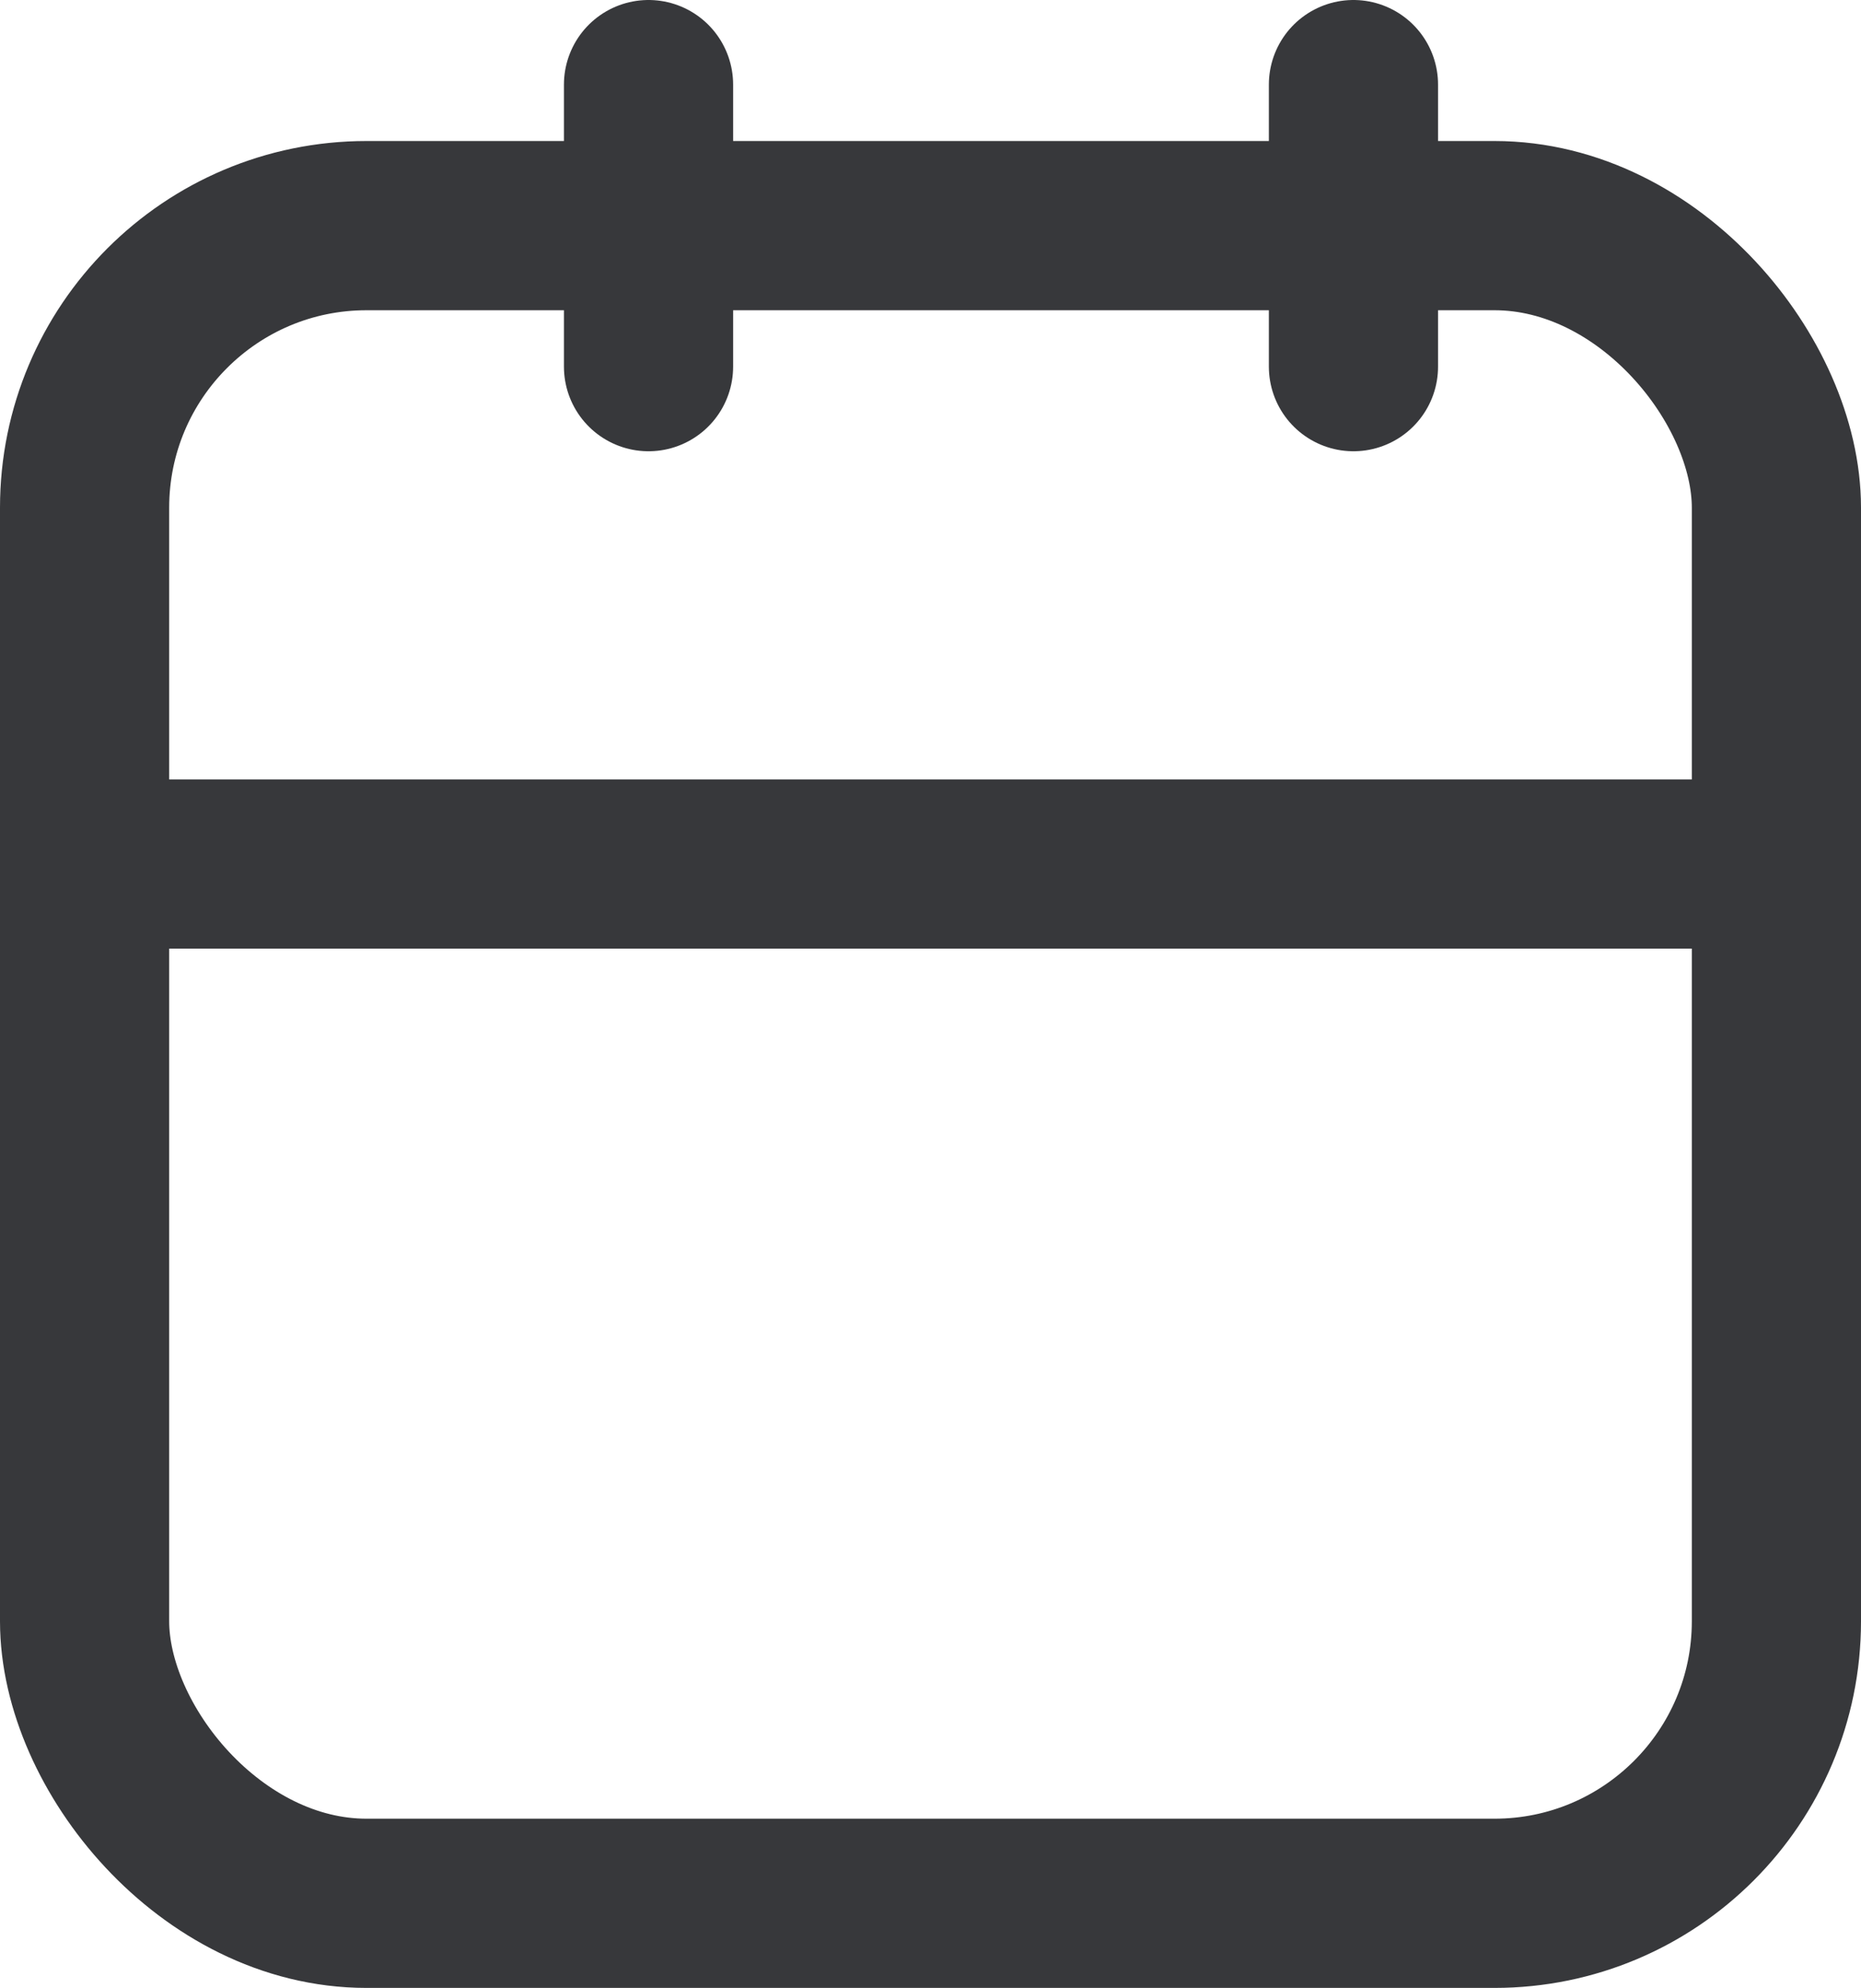 <svg xmlns="http://www.w3.org/2000/svg" width="13.2" height="14.097" viewBox="0 0 13.2 14.097">
  <g id="_2561349_calendar_icon" data-name="2561349_calendar_icon" transform="translate(0.6 0.6)">
    <rect id="Rectangle_738" data-name="Rectangle 738" width="12" height="11.897" rx="2" transform="translate(0 1)" fill="none" stroke="#37383b" stroke-linecap="round" stroke-linejoin="round" stroke-width="1.2"/>
    <line id="Line_31" data-name="Line 31" y2="2" transform="translate(9)" fill="none" stroke="#37383b" stroke-linecap="round" stroke-linejoin="round" stroke-width="1.2"/>
    <line id="Line_32" data-name="Line 32" y2="2" transform="translate(4)" fill="none" stroke="#37383b" stroke-linecap="round" stroke-linejoin="round" stroke-width="1.2"/>
    <line id="Line_33" data-name="Line 33" x2="12" transform="translate(0 5.527)" fill="none" stroke="#37383b" stroke-linecap="round" stroke-linejoin="round" stroke-width="1.2"/>
  </g>
</svg>
